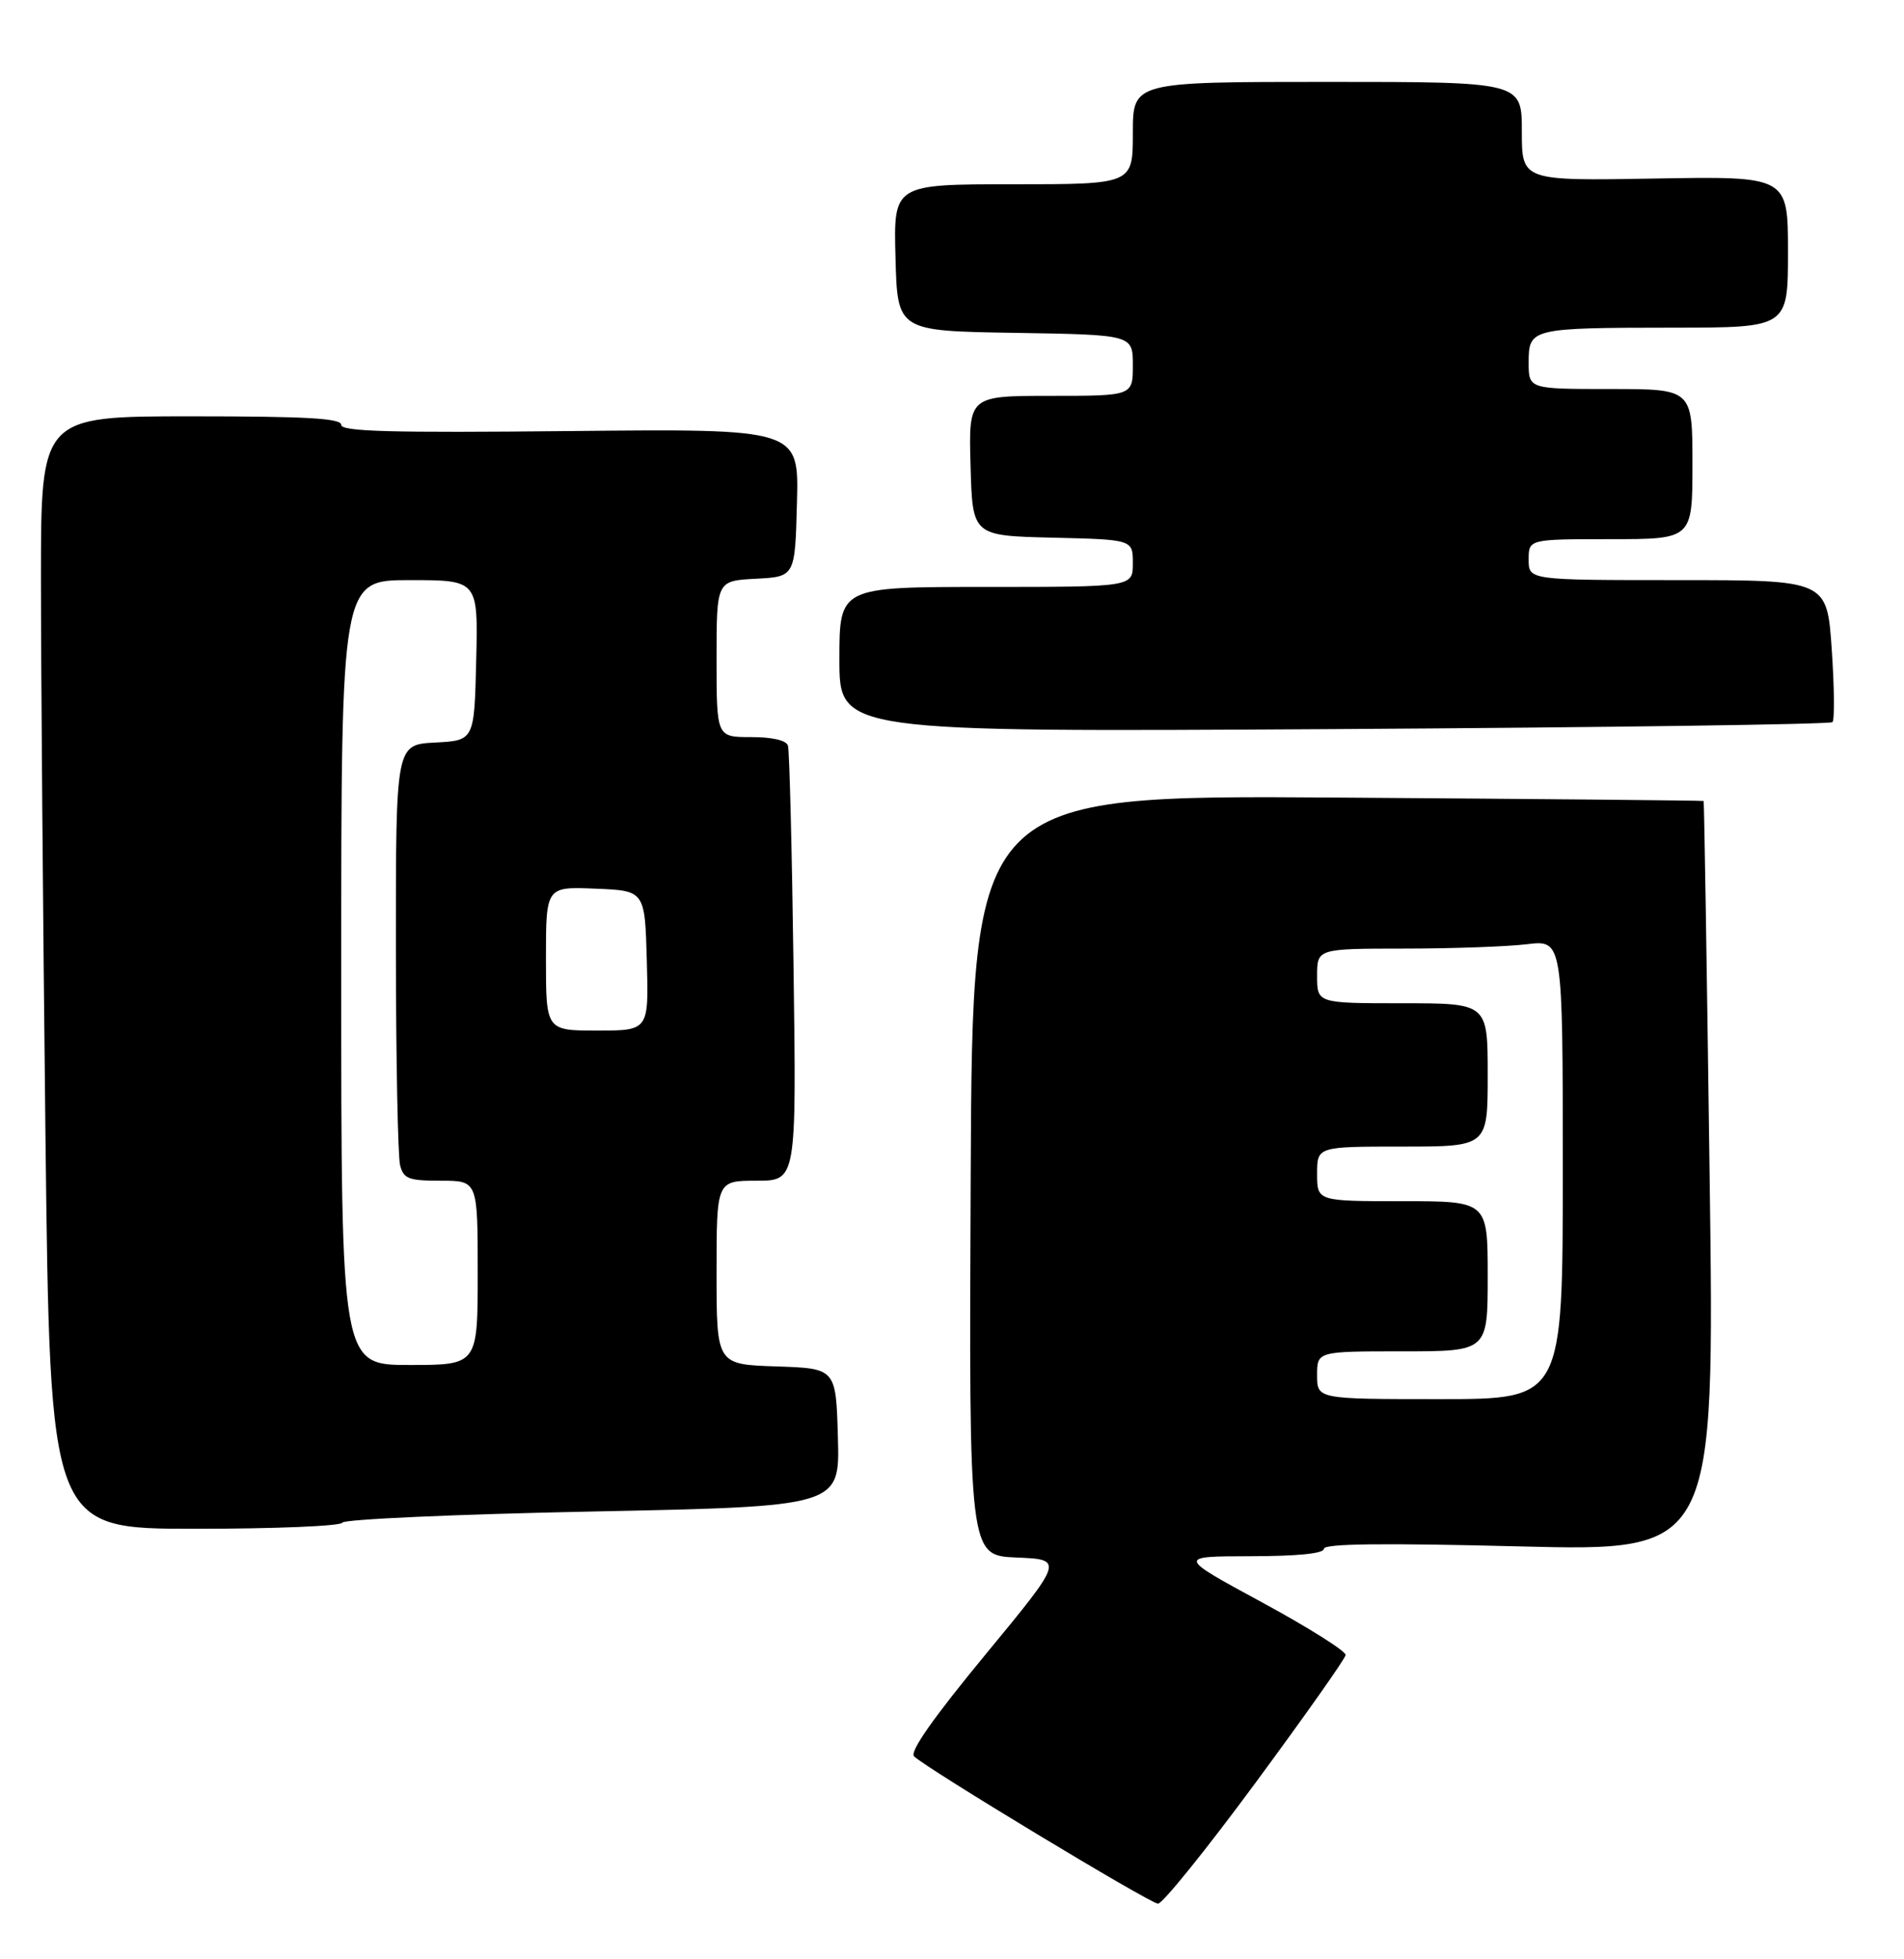 <?xml version="1.0" encoding="UTF-8" standalone="no"?>
<!DOCTYPE svg PUBLIC "-//W3C//DTD SVG 1.1//EN" "http://www.w3.org/Graphics/SVG/1.1/DTD/svg11.dtd" >
<svg xmlns="http://www.w3.org/2000/svg" xmlns:xlink="http://www.w3.org/1999/xlink" version="1.1" viewBox="0 0 279 287">
 <g >
 <path fill="currentColor"
d=" M 183.95 261.25 C 191.15 251.49 197.11 243.05 197.18 242.50 C 197.26 241.95 191.73 238.47 184.91 234.77 C 172.50 228.04 172.50 228.04 183.25 228.02 C 190.21 228.01 194.00 227.62 194.00 226.93 C 194.00 226.18 202.50 226.07 222.63 226.58 C 251.26 227.30 251.26 227.30 250.52 172.40 C 250.12 142.21 249.72 117.44 249.64 117.36 C 249.56 117.29 225.43 117.06 196.00 116.86 C 142.50 116.50 142.50 116.50 142.24 172.21 C 141.98 227.91 141.98 227.91 148.93 228.21 C 155.89 228.50 155.89 228.50 144.41 242.42 C 136.72 251.74 133.27 256.67 133.94 257.34 C 135.66 259.06 168.43 278.85 169.68 278.93 C 170.33 278.97 176.75 271.01 183.95 261.25 Z  M 50.17 223.10 C 50.35 222.61 66.83 221.87 86.78 221.47 C 123.07 220.73 123.07 220.73 122.78 210.62 C 122.50 200.50 122.50 200.50 113.75 200.21 C 105.00 199.92 105.00 199.92 105.00 186.46 C 105.00 173.00 105.00 173.00 110.86 173.00 C 116.71 173.00 116.71 173.00 116.28 141.75 C 116.05 124.56 115.68 109.94 115.46 109.25 C 115.21 108.47 113.18 108.00 110.03 108.00 C 105.00 108.00 105.00 108.00 105.00 96.55 C 105.00 85.10 105.00 85.10 110.75 84.80 C 116.50 84.50 116.50 84.50 116.78 73.66 C 117.07 62.82 117.07 62.82 83.53 63.16 C 57.19 63.43 50.00 63.23 50.00 62.25 C 50.00 61.29 44.93 61.00 28.00 61.00 C 6.00 61.00 6.00 61.00 6.00 84.75 C 6.00 97.81 6.30 134.49 6.66 166.25 C 7.33 224.00 7.33 224.00 28.58 224.00 C 40.27 224.00 49.98 223.60 50.17 223.10 Z  M 268.52 105.81 C 268.84 105.49 268.79 100.68 268.41 95.11 C 267.71 85.00 267.71 85.00 245.86 85.00 C 224.00 85.00 224.00 85.00 224.00 82.00 C 224.00 79.00 224.00 79.00 236.00 79.00 C 248.00 79.00 248.00 79.00 248.00 68.00 C 248.00 57.00 248.00 57.00 236.00 57.00 C 224.00 57.00 224.00 57.00 224.00 53.12 C 224.00 48.10 224.28 48.03 245.25 48.01 C 262.00 48.00 262.00 48.00 262.00 36.91 C 262.00 25.82 262.00 25.82 242.50 26.16 C 223.00 26.50 223.00 26.50 223.00 19.25 C 223.00 12.00 223.00 12.00 194.50 12.00 C 166.00 12.00 166.00 12.00 166.00 19.50 C 166.00 27.00 166.00 27.00 148.47 27.00 C 130.93 27.00 130.93 27.00 131.22 37.75 C 131.50 48.50 131.50 48.50 148.75 48.77 C 166.00 49.05 166.00 49.05 166.00 53.52 C 166.00 58.00 166.00 58.00 153.97 58.00 C 141.93 58.00 141.93 58.00 142.22 68.25 C 142.50 78.50 142.50 78.50 154.25 78.78 C 166.00 79.06 166.00 79.06 166.00 82.53 C 166.00 86.00 166.00 86.00 144.50 86.00 C 123.00 86.00 123.00 86.00 123.00 96.63 C 123.00 107.26 123.00 107.26 195.47 106.83 C 235.33 106.59 268.20 106.13 268.52 105.81 Z  M 193.00 201.50 C 193.00 198.00 193.00 198.00 205.50 198.00 C 218.00 198.00 218.00 198.00 218.00 187.00 C 218.00 176.00 218.00 176.00 205.50 176.00 C 193.00 176.00 193.00 176.00 193.00 172.00 C 193.00 168.00 193.00 168.00 205.50 168.00 C 218.00 168.00 218.00 168.00 218.00 157.50 C 218.00 147.00 218.00 147.00 205.50 147.00 C 193.00 147.00 193.00 147.00 193.00 143.00 C 193.00 139.00 193.00 139.00 205.75 138.99 C 212.76 138.99 220.86 138.70 223.75 138.35 C 229.00 137.72 229.00 137.72 229.00 171.36 C 229.00 205.00 229.00 205.00 211.00 205.00 C 193.00 205.00 193.00 205.00 193.00 201.50 Z  M 50.00 142.50 C 50.00 85.00 50.00 85.00 60.03 85.00 C 70.06 85.00 70.06 85.00 69.78 96.75 C 69.50 108.50 69.50 108.50 63.75 108.80 C 58.00 109.10 58.00 109.10 58.01 138.80 C 58.02 155.13 58.30 169.51 58.63 170.75 C 59.16 172.73 59.88 173.00 64.62 173.00 C 70.00 173.00 70.00 173.00 70.00 186.50 C 70.00 200.00 70.00 200.00 60.00 200.00 C 50.00 200.00 50.00 200.00 50.00 142.50 Z  M 80.00 140.46 C 80.00 129.91 80.00 129.91 87.25 130.21 C 94.50 130.50 94.50 130.50 94.78 140.75 C 95.07 151.00 95.07 151.00 87.53 151.00 C 80.00 151.00 80.00 151.00 80.00 140.46 Z "/>
</g>
</svg>
